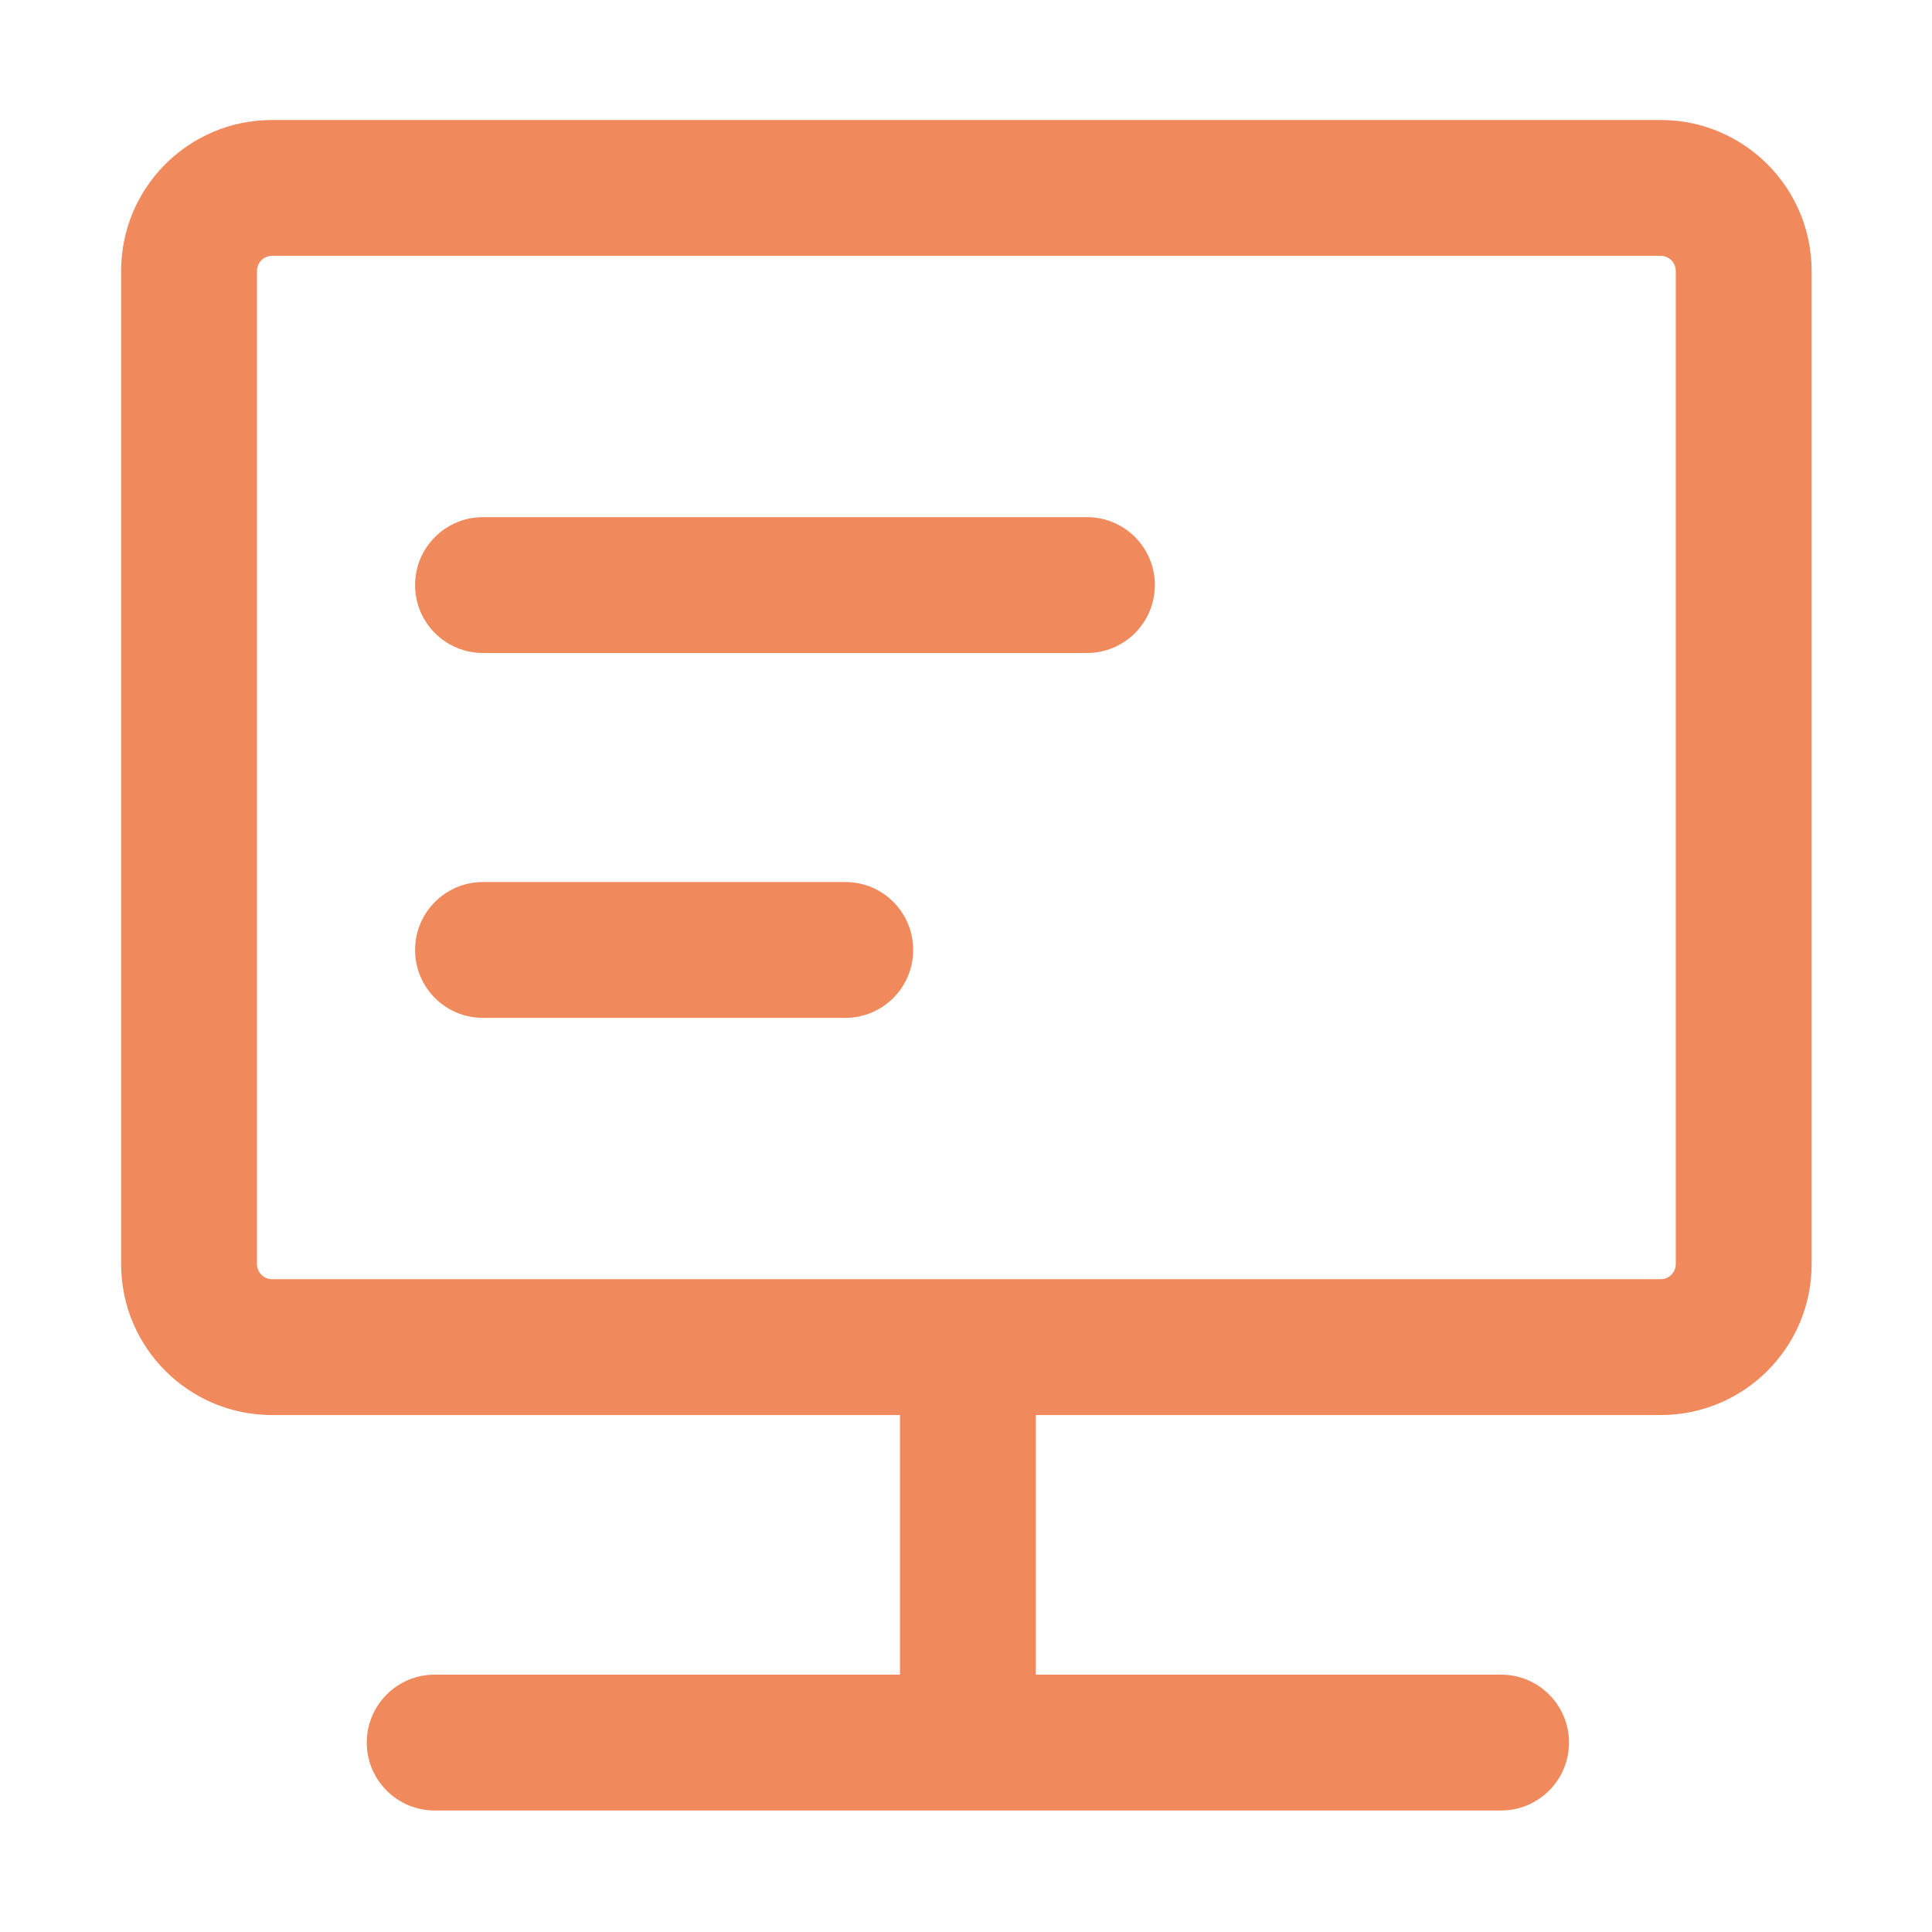 <?xml version="1.0" standalone="no"?><!DOCTYPE svg PUBLIC "-//W3C//DTD SVG 1.1//EN" "http://www.w3.org/Graphics/SVG/1.1/DTD/svg11.dtd"><svg t="1722149949104" class="icon" viewBox="0 0 1024 1024" version="1.1" xmlns="http://www.w3.org/2000/svg" p-id="2690" xmlns:xlink="http://www.w3.org/1999/xlink" width="256" height="256"><path d="M880.2 63.6h-736c-44.2 0-80 35.8-80 80V670c0 44.2 35.8 80 80 80H477v137.6H230.4c-19.9 0-36 16.1-36 36s16.1 36 36 36h565.2c19.9 0 36-16.1 36-36s-16.1-36-36-36H549V750h331.2c44.2 0 80-35.8 80-80V143.6c0-44.1-35.8-80-80-80z m8 606.4c0 4.4-3.6 8-8 8h-736c-4.4 0-8-3.6-8-8V143.6c0-4.4 3.6-8 8-8h736c4.4 0 8 3.6 8 8V670z" fill="#f08a5d" p-id="2691"></path><path d="M576.1 274.1H256c-19.9 0-36 16.1-36 36s16.1 36 36 36h320.1c19.9 0 36-16.1 36-36s-16.1-36-36-36zM448.1 467.5H256c-19.9 0-36 16.1-36 36s16.1 36 36 36h192c19.9 0 36-16.1 36-36s-16-36-35.9-36z" fill="#f08a5d" p-id="2692"></path></svg>